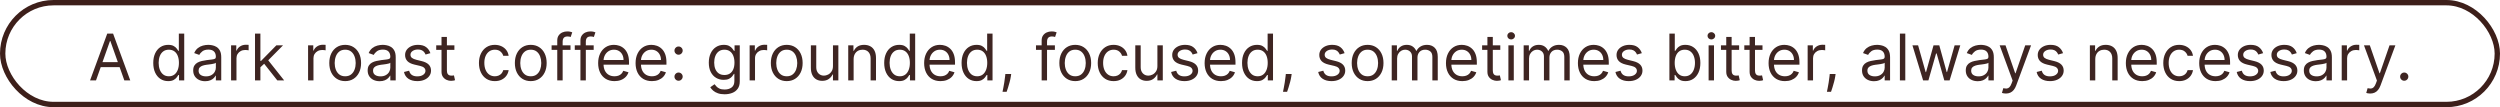 <svg width="933" height="40" viewBox="0 0 933 40" fill="none" xmlns="http://www.w3.org/2000/svg">
<rect x="1" y="1" width="931" height="38" rx="19" stroke="#3D1F1A" stroke-width="2"/>
<path d="M35.83 30H33.614L40.023 12.546H42.205L48.614 30H46.398L41.182 15.307H41.045L35.83 30ZM36.648 23.182H45.58V25.057H36.648V23.182ZM62.753 30.273C61.662 30.273 60.699 29.997 59.864 29.446C59.028 28.889 58.375 28.105 57.903 27.094C57.432 26.077 57.196 24.875 57.196 23.489C57.196 22.114 57.432 20.921 57.903 19.909C58.375 18.898 59.031 18.116 59.872 17.565C60.713 17.014 61.685 16.739 62.787 16.739C63.639 16.739 64.312 16.881 64.807 17.165C65.307 17.443 65.688 17.761 65.949 18.119C66.216 18.472 66.423 18.761 66.571 18.989H66.742V12.546H68.753V30H66.81V27.989H66.571C66.423 28.227 66.213 28.528 65.94 28.892C65.668 29.25 65.278 29.571 64.773 29.855C64.267 30.134 63.594 30.273 62.753 30.273ZM63.026 28.466C63.832 28.466 64.514 28.256 65.071 27.835C65.628 27.409 66.051 26.821 66.341 26.071C66.631 25.315 66.776 24.443 66.776 23.454C66.776 22.477 66.633 21.622 66.349 20.889C66.065 20.151 65.645 19.577 65.088 19.168C64.531 18.753 63.844 18.546 63.026 18.546C62.173 18.546 61.463 18.764 60.895 19.202C60.332 19.634 59.909 20.222 59.625 20.966C59.347 21.704 59.207 22.534 59.207 23.454C59.207 24.386 59.349 25.233 59.633 25.994C59.923 26.75 60.349 27.352 60.912 27.801C61.48 28.244 62.185 28.466 63.026 28.466ZM76.568 30.307C75.739 30.307 74.986 30.151 74.31 29.838C73.633 29.52 73.097 29.062 72.699 28.466C72.301 27.864 72.102 27.136 72.102 26.284C72.102 25.534 72.25 24.926 72.546 24.46C72.841 23.989 73.236 23.619 73.73 23.352C74.224 23.085 74.77 22.886 75.367 22.756C75.969 22.619 76.574 22.511 77.182 22.432C77.977 22.329 78.622 22.253 79.117 22.202C79.617 22.145 79.98 22.051 80.207 21.921C80.44 21.79 80.557 21.562 80.557 21.239V21.171C80.557 20.329 80.327 19.676 79.867 19.21C79.412 18.744 78.722 18.511 77.796 18.511C76.835 18.511 76.082 18.722 75.537 19.142C74.992 19.562 74.608 20.011 74.386 20.489L72.477 19.807C72.818 19.011 73.273 18.392 73.841 17.949C74.415 17.5 75.04 17.188 75.716 17.011C76.398 16.829 77.068 16.739 77.727 16.739C78.148 16.739 78.631 16.79 79.176 16.892C79.727 16.989 80.258 17.19 80.77 17.497C81.287 17.804 81.716 18.267 82.057 18.886C82.398 19.506 82.568 20.335 82.568 21.375V30H80.557V28.227H80.454C80.318 28.511 80.091 28.815 79.773 29.139C79.454 29.463 79.031 29.739 78.503 29.966C77.974 30.193 77.329 30.307 76.568 30.307ZM76.875 28.5C77.671 28.5 78.341 28.344 78.886 28.031C79.438 27.719 79.852 27.315 80.131 26.821C80.415 26.327 80.557 25.807 80.557 25.261V23.421C80.472 23.523 80.284 23.616 79.994 23.702C79.71 23.781 79.381 23.852 79.006 23.915C78.636 23.972 78.276 24.023 77.923 24.068C77.577 24.108 77.296 24.142 77.079 24.171C76.557 24.239 76.068 24.349 75.614 24.503C75.165 24.651 74.801 24.875 74.523 25.176C74.25 25.472 74.114 25.875 74.114 26.386C74.114 27.085 74.372 27.614 74.889 27.972C75.412 28.324 76.074 28.5 76.875 28.5ZM86.239 30V16.909H88.183V18.886H88.319C88.558 18.239 88.989 17.713 89.614 17.31C90.239 16.906 90.944 16.704 91.728 16.704C91.876 16.704 92.06 16.707 92.282 16.713C92.504 16.719 92.671 16.727 92.785 16.739V18.784C92.717 18.767 92.56 18.741 92.316 18.707C92.077 18.668 91.825 18.648 91.558 18.648C90.921 18.648 90.353 18.781 89.853 19.048C89.359 19.31 88.967 19.673 88.677 20.139C88.393 20.599 88.251 21.125 88.251 21.716V30H86.239ZM97.044 25.227L97.01 22.739H97.419L103.146 16.909H105.635L99.533 23.079H99.362L97.044 25.227ZM95.169 30V12.546H97.18V30H95.169ZM103.487 30L98.374 23.523L99.805 22.125L106.044 30H103.487ZM114.974 30V16.909H116.917V18.886H117.053C117.292 18.239 117.724 17.713 118.349 17.31C118.974 16.906 119.678 16.704 120.462 16.704C120.61 16.704 120.795 16.707 121.016 16.713C121.238 16.719 121.406 16.727 121.519 16.739V18.784C121.451 18.767 121.295 18.741 121.05 18.707C120.812 18.668 120.559 18.648 120.292 18.648C119.656 18.648 119.087 18.781 118.587 19.048C118.093 19.31 117.701 19.673 117.411 20.139C117.127 20.599 116.985 21.125 116.985 21.716V30H114.974ZM128.823 30.273C127.641 30.273 126.604 29.991 125.712 29.429C124.826 28.866 124.133 28.079 123.633 27.068C123.138 26.057 122.891 24.875 122.891 23.523C122.891 22.159 123.138 20.969 123.633 19.952C124.133 18.935 124.826 18.145 125.712 17.582C126.604 17.02 127.641 16.739 128.823 16.739C130.005 16.739 131.039 17.02 131.925 17.582C132.817 18.145 133.511 18.935 134.005 19.952C134.505 20.969 134.755 22.159 134.755 23.523C134.755 24.875 134.505 26.057 134.005 27.068C133.511 28.079 132.817 28.866 131.925 29.429C131.039 29.991 130.005 30.273 128.823 30.273ZM128.823 28.466C129.721 28.466 130.46 28.236 131.039 27.776C131.619 27.315 132.048 26.71 132.326 25.96C132.604 25.21 132.744 24.398 132.744 23.523C132.744 22.648 132.604 21.832 132.326 21.077C132.048 20.321 131.619 19.71 131.039 19.244C130.46 18.778 129.721 18.546 128.823 18.546C127.925 18.546 127.187 18.778 126.607 19.244C126.028 19.71 125.599 20.321 125.32 21.077C125.042 21.832 124.903 22.648 124.903 23.523C124.903 24.398 125.042 25.21 125.32 25.96C125.599 26.71 126.028 27.315 126.607 27.776C127.187 28.236 127.925 28.466 128.823 28.466ZM141.678 30.307C140.848 30.307 140.095 30.151 139.419 29.838C138.743 29.52 138.206 29.062 137.808 28.466C137.411 27.864 137.212 27.136 137.212 26.284C137.212 25.534 137.359 24.926 137.655 24.46C137.95 23.989 138.345 23.619 138.839 23.352C139.334 23.085 139.879 22.886 140.476 22.756C141.078 22.619 141.683 22.511 142.291 22.432C143.087 22.329 143.732 22.253 144.226 22.202C144.726 22.145 145.089 22.051 145.317 21.921C145.55 21.79 145.666 21.562 145.666 21.239V21.171C145.666 20.329 145.436 19.676 144.976 19.21C144.521 18.744 143.831 18.511 142.905 18.511C141.945 18.511 141.192 18.722 140.646 19.142C140.101 19.562 139.717 20.011 139.496 20.489L137.587 19.807C137.928 19.011 138.382 18.392 138.95 17.949C139.524 17.5 140.149 17.188 140.825 17.011C141.507 16.829 142.178 16.739 142.837 16.739C143.257 16.739 143.74 16.79 144.286 16.892C144.837 16.989 145.368 17.19 145.879 17.497C146.396 17.804 146.825 18.267 147.166 18.886C147.507 19.506 147.678 20.335 147.678 21.375V30H145.666V28.227H145.564C145.428 28.511 145.2 28.815 144.882 29.139C144.564 29.463 144.141 29.739 143.612 29.966C143.084 30.193 142.439 30.307 141.678 30.307ZM141.984 28.5C142.78 28.5 143.45 28.344 143.996 28.031C144.547 27.719 144.962 27.315 145.24 26.821C145.524 26.327 145.666 25.807 145.666 25.261V23.421C145.581 23.523 145.393 23.616 145.104 23.702C144.82 23.781 144.49 23.852 144.115 23.915C143.746 23.972 143.385 24.023 143.033 24.068C142.686 24.108 142.405 24.142 142.189 24.171C141.666 24.239 141.178 24.349 140.723 24.503C140.274 24.651 139.911 24.875 139.632 25.176C139.359 25.472 139.223 25.875 139.223 26.386C139.223 27.085 139.482 27.614 139.999 27.972C140.521 28.324 141.183 28.5 141.984 28.5ZM160.621 19.841L158.815 20.352C158.701 20.051 158.533 19.759 158.312 19.474C158.096 19.185 157.8 18.946 157.425 18.759C157.05 18.571 156.57 18.477 155.985 18.477C155.184 18.477 154.516 18.662 153.982 19.031C153.454 19.395 153.19 19.858 153.19 20.421C153.19 20.921 153.371 21.315 153.735 21.605C154.099 21.895 154.667 22.136 155.44 22.329L157.383 22.807C158.553 23.091 159.425 23.526 159.999 24.111C160.573 24.69 160.86 25.438 160.86 26.352C160.86 27.102 160.644 27.773 160.212 28.364C159.786 28.954 159.19 29.421 158.423 29.761C157.656 30.102 156.763 30.273 155.746 30.273C154.411 30.273 153.306 29.983 152.431 29.403C151.556 28.824 151.002 27.977 150.769 26.864L152.678 26.386C152.86 27.091 153.204 27.619 153.71 27.972C154.221 28.324 154.888 28.5 155.712 28.5C156.65 28.5 157.394 28.301 157.945 27.903C158.502 27.5 158.781 27.017 158.781 26.454C158.781 26 158.621 25.619 158.303 25.312C157.985 25 157.496 24.767 156.837 24.614L154.656 24.102C153.457 23.818 152.576 23.378 152.013 22.781C151.457 22.179 151.178 21.426 151.178 20.523C151.178 19.784 151.386 19.131 151.8 18.562C152.221 17.994 152.792 17.548 153.513 17.224C154.241 16.901 155.065 16.739 155.985 16.739C157.281 16.739 158.298 17.023 159.036 17.591C159.781 18.159 160.309 18.909 160.621 19.841ZM169.581 16.909V18.614H162.797V16.909H169.581ZM164.774 13.773H166.786V26.25C166.786 26.818 166.868 27.244 167.033 27.528C167.203 27.807 167.419 27.994 167.68 28.091C167.947 28.182 168.229 28.227 168.524 28.227C168.746 28.227 168.928 28.216 169.07 28.193C169.212 28.165 169.325 28.142 169.411 28.125L169.82 29.932C169.683 29.983 169.493 30.034 169.249 30.085C169.004 30.142 168.695 30.171 168.32 30.171C167.751 30.171 167.195 30.048 166.649 29.804C166.109 29.56 165.661 29.188 165.303 28.688C164.95 28.188 164.774 27.557 164.774 26.796V13.773ZM184.675 30.273C183.447 30.273 182.391 29.983 181.504 29.403C180.618 28.824 179.936 28.026 179.459 27.009C178.982 25.991 178.743 24.829 178.743 23.523C178.743 22.193 178.987 21.02 179.476 20.003C179.97 18.98 180.658 18.182 181.538 17.608C182.425 17.028 183.459 16.739 184.641 16.739C185.561 16.739 186.391 16.909 187.129 17.25C187.868 17.591 188.473 18.068 188.945 18.682C189.416 19.296 189.709 20.011 189.822 20.829H187.811C187.658 20.233 187.317 19.704 186.788 19.244C186.266 18.778 185.561 18.546 184.675 18.546C183.891 18.546 183.203 18.75 182.612 19.159C182.027 19.562 181.57 20.134 181.24 20.872C180.916 21.605 180.754 22.466 180.754 23.454C180.754 24.466 180.913 25.347 181.232 26.097C181.555 26.847 182.01 27.429 182.595 27.844C183.186 28.259 183.879 28.466 184.675 28.466C185.197 28.466 185.672 28.375 186.098 28.193C186.524 28.011 186.885 27.75 187.18 27.409C187.476 27.068 187.686 26.659 187.811 26.182H189.822C189.709 26.954 189.428 27.651 188.979 28.27C188.536 28.884 187.947 29.372 187.214 29.736C186.487 30.094 185.641 30.273 184.675 30.273ZM198.081 30.273C196.899 30.273 195.862 29.991 194.97 29.429C194.084 28.866 193.391 28.079 192.891 27.068C192.396 26.057 192.149 24.875 192.149 23.523C192.149 22.159 192.396 20.969 192.891 19.952C193.391 18.935 194.084 18.145 194.97 17.582C195.862 17.02 196.899 16.739 198.081 16.739C199.263 16.739 200.297 17.02 201.183 17.582C202.075 18.145 202.768 18.935 203.263 19.952C203.763 20.969 204.013 22.159 204.013 23.523C204.013 24.875 203.763 26.057 203.263 27.068C202.768 28.079 202.075 28.866 201.183 29.429C200.297 29.991 199.263 30.273 198.081 30.273ZM198.081 28.466C198.979 28.466 199.717 28.236 200.297 27.776C200.876 27.315 201.305 26.71 201.584 25.96C201.862 25.21 202.001 24.398 202.001 23.523C202.001 22.648 201.862 21.832 201.584 21.077C201.305 20.321 200.876 19.71 200.297 19.244C199.717 18.778 198.979 18.546 198.081 18.546C197.183 18.546 196.445 18.778 195.865 19.244C195.286 19.71 194.857 20.321 194.578 21.077C194.3 21.832 194.161 22.648 194.161 23.523C194.161 24.398 194.3 25.21 194.578 25.96C194.857 26.71 195.286 27.315 195.865 27.776C196.445 28.236 197.183 28.466 198.081 28.466ZM212.913 16.909V18.614H205.856V16.909H212.913ZM207.969 30V15.102C207.969 14.352 208.146 13.727 208.498 13.227C208.85 12.727 209.308 12.352 209.87 12.102C210.433 11.852 211.026 11.727 211.651 11.727C212.146 11.727 212.549 11.767 212.862 11.847C213.174 11.926 213.407 12 213.56 12.068L212.981 13.807C212.879 13.773 212.737 13.73 212.555 13.679C212.379 13.628 212.146 13.602 211.856 13.602C211.191 13.602 210.711 13.77 210.415 14.105C210.126 14.44 209.981 14.932 209.981 15.579V30H207.969ZM221.561 16.909V18.614H214.504V16.909H221.561ZM216.618 30V15.102C216.618 14.352 216.794 13.727 217.146 13.227C217.499 12.727 217.956 12.352 218.518 12.102C219.081 11.852 219.675 11.727 220.3 11.727C220.794 11.727 221.197 11.767 221.51 11.847C221.822 11.926 222.055 12 222.209 12.068L221.629 13.807C221.527 13.773 221.385 13.73 221.203 13.679C221.027 13.628 220.794 13.602 220.504 13.602C219.839 13.602 219.359 13.77 219.064 14.105C218.774 14.44 218.629 14.932 218.629 15.579V30H216.618ZM229.33 30.273C228.068 30.273 226.98 29.994 226.065 29.438C225.156 28.875 224.455 28.091 223.96 27.085C223.472 26.074 223.227 24.898 223.227 23.557C223.227 22.216 223.472 21.034 223.96 20.011C224.455 18.983 225.142 18.182 226.023 17.608C226.909 17.028 227.943 16.739 229.125 16.739C229.807 16.739 230.48 16.852 231.145 17.079C231.81 17.307 232.415 17.676 232.96 18.188C233.506 18.693 233.94 19.364 234.264 20.199C234.588 21.034 234.75 22.062 234.75 23.284V24.136H224.659V22.398H232.705C232.705 21.659 232.557 21 232.261 20.421C231.972 19.841 231.557 19.384 231.017 19.048C230.483 18.713 229.852 18.546 229.125 18.546C228.324 18.546 227.631 18.744 227.045 19.142C226.466 19.534 226.02 20.046 225.707 20.676C225.395 21.307 225.239 21.983 225.239 22.704V23.864C225.239 24.852 225.409 25.69 225.75 26.378C226.097 27.06 226.577 27.579 227.19 27.938C227.804 28.29 228.517 28.466 229.33 28.466C229.858 28.466 230.335 28.392 230.761 28.244C231.193 28.091 231.565 27.864 231.878 27.562C232.19 27.256 232.432 26.875 232.602 26.421L234.545 26.966C234.341 27.625 233.997 28.204 233.514 28.704C233.031 29.199 232.435 29.585 231.724 29.864C231.014 30.136 230.216 30.273 229.33 30.273ZM243.298 30.273C242.037 30.273 240.949 29.994 240.034 29.438C239.125 28.875 238.423 28.091 237.929 27.085C237.44 26.074 237.196 24.898 237.196 23.557C237.196 22.216 237.44 21.034 237.929 20.011C238.423 18.983 239.111 18.182 239.991 17.608C240.878 17.028 241.912 16.739 243.094 16.739C243.776 16.739 244.449 16.852 245.114 17.079C245.778 17.307 246.384 17.676 246.929 18.188C247.474 18.693 247.909 19.364 248.233 20.199C248.557 21.034 248.719 22.062 248.719 23.284V24.136H238.628V22.398H246.673C246.673 21.659 246.526 21 246.23 20.421C245.94 19.841 245.526 19.384 244.986 19.048C244.452 18.713 243.821 18.546 243.094 18.546C242.293 18.546 241.599 18.744 241.014 19.142C240.435 19.534 239.989 20.046 239.676 20.676C239.364 21.307 239.207 21.983 239.207 22.704V23.864C239.207 24.852 239.378 25.69 239.719 26.378C240.065 27.06 240.545 27.579 241.159 27.938C241.773 28.29 242.486 28.466 243.298 28.466C243.827 28.466 244.304 28.392 244.73 28.244C245.162 28.091 245.534 27.864 245.847 27.562C246.159 27.256 246.401 26.875 246.571 26.421L248.514 26.966C248.31 27.625 247.966 28.204 247.483 28.704C247 29.199 246.403 29.585 245.693 29.864C244.983 30.136 244.185 30.273 243.298 30.273ZM253.244 30.136C252.824 30.136 252.463 29.986 252.162 29.685C251.861 29.384 251.71 29.023 251.71 28.602C251.71 28.182 251.861 27.821 252.162 27.52C252.463 27.219 252.824 27.068 253.244 27.068C253.665 27.068 254.026 27.219 254.327 27.52C254.628 27.821 254.778 28.182 254.778 28.602C254.778 28.881 254.707 29.136 254.565 29.369C254.429 29.602 254.244 29.79 254.011 29.932C253.784 30.068 253.528 30.136 253.244 30.136ZM253.244 20.421C252.824 20.421 252.463 20.27 252.162 19.969C251.861 19.668 251.71 19.307 251.71 18.886C251.71 18.466 251.861 18.105 252.162 17.804C252.463 17.503 252.824 17.352 253.244 17.352C253.665 17.352 254.026 17.503 254.327 17.804C254.628 18.105 254.778 18.466 254.778 18.886C254.778 19.165 254.707 19.421 254.565 19.653C254.429 19.886 254.244 20.074 254.011 20.216C253.784 20.352 253.528 20.421 253.244 20.421ZM270.422 35.182C269.45 35.182 268.615 35.057 267.916 34.807C267.217 34.562 266.635 34.239 266.169 33.835C265.709 33.438 265.342 33.011 265.07 32.557L266.672 31.432C266.854 31.671 267.084 31.943 267.362 32.25C267.641 32.562 268.021 32.832 268.504 33.06C268.993 33.293 269.632 33.409 270.422 33.409C271.479 33.409 272.351 33.153 273.038 32.642C273.726 32.131 274.07 31.329 274.07 30.239V27.579H273.899C273.751 27.818 273.541 28.114 273.268 28.466C273.001 28.812 272.615 29.122 272.109 29.395C271.609 29.662 270.933 29.796 270.081 29.796C269.024 29.796 268.075 29.546 267.234 29.046C266.399 28.546 265.737 27.818 265.249 26.864C264.766 25.909 264.524 24.75 264.524 23.386C264.524 22.046 264.76 20.878 265.232 19.884C265.703 18.884 266.359 18.111 267.2 17.565C268.041 17.014 269.013 16.739 270.115 16.739C270.967 16.739 271.643 16.881 272.143 17.165C272.649 17.443 273.036 17.761 273.303 18.119C273.575 18.472 273.786 18.761 273.933 18.989H274.138V16.909H276.081V30.375C276.081 31.5 275.825 32.415 275.314 33.119C274.808 33.83 274.126 34.349 273.268 34.679C272.416 35.014 271.467 35.182 270.422 35.182ZM270.354 27.989C271.161 27.989 271.842 27.804 272.399 27.435C272.956 27.065 273.379 26.534 273.669 25.841C273.959 25.148 274.104 24.318 274.104 23.352C274.104 22.409 273.962 21.577 273.678 20.855C273.393 20.134 272.973 19.568 272.416 19.159C271.859 18.75 271.172 18.546 270.354 18.546C269.501 18.546 268.791 18.761 268.223 19.193C267.661 19.625 267.237 20.204 266.953 20.932C266.675 21.659 266.536 22.466 266.536 23.352C266.536 24.261 266.678 25.065 266.962 25.764C267.251 26.457 267.678 27.003 268.24 27.401C268.808 27.793 269.513 27.989 270.354 27.989ZM279.763 30V16.909H281.706V18.886H281.842C282.081 18.239 282.513 17.713 283.138 17.31C283.763 16.906 284.467 16.704 285.251 16.704C285.399 16.704 285.584 16.707 285.805 16.713C286.027 16.719 286.195 16.727 286.308 16.739V18.784C286.24 18.767 286.084 18.741 285.839 18.707C285.601 18.668 285.348 18.648 285.081 18.648C284.445 18.648 283.876 18.781 283.376 19.048C282.882 19.31 282.49 19.673 282.2 20.139C281.916 20.599 281.774 21.125 281.774 21.716V30H279.763ZM293.612 30.273C292.43 30.273 291.393 29.991 290.501 29.429C289.615 28.866 288.922 28.079 288.422 27.068C287.928 26.057 287.68 24.875 287.68 23.523C287.68 22.159 287.928 20.969 288.422 19.952C288.922 18.935 289.615 18.145 290.501 17.582C291.393 17.02 292.43 16.739 293.612 16.739C294.794 16.739 295.828 17.02 296.714 17.582C297.607 18.145 298.3 18.935 298.794 19.952C299.294 20.969 299.544 22.159 299.544 23.523C299.544 24.875 299.294 26.057 298.794 27.068C298.3 28.079 297.607 28.866 296.714 29.429C295.828 29.991 294.794 30.273 293.612 30.273ZM293.612 28.466C294.51 28.466 295.249 28.236 295.828 27.776C296.408 27.315 296.837 26.71 297.115 25.96C297.393 25.21 297.533 24.398 297.533 23.523C297.533 22.648 297.393 21.832 297.115 21.077C296.837 20.321 296.408 19.71 295.828 19.244C295.249 18.778 294.51 18.546 293.612 18.546C292.714 18.546 291.976 18.778 291.396 19.244C290.817 19.71 290.388 20.321 290.109 21.077C289.831 21.832 289.692 22.648 289.692 23.523C289.692 24.398 289.831 25.21 290.109 25.96C290.388 26.71 290.817 27.315 291.396 27.776C291.976 28.236 292.714 28.466 293.612 28.466ZM310.864 24.648V16.909H312.876V30H310.864V27.784H310.728C310.421 28.449 309.944 29.014 309.296 29.48C308.648 29.94 307.83 30.171 306.842 30.171C306.023 30.171 305.296 29.991 304.66 29.634C304.023 29.27 303.523 28.724 303.16 27.997C302.796 27.264 302.614 26.341 302.614 25.227V16.909H304.626V25.091C304.626 26.046 304.893 26.807 305.427 27.375C305.967 27.943 306.654 28.227 307.489 28.227C307.989 28.227 308.498 28.099 309.015 27.844C309.538 27.588 309.975 27.196 310.327 26.668C310.685 26.139 310.864 25.466 310.864 24.648ZM318.571 22.125V30H316.56V16.909H318.503V18.954H318.673C318.98 18.29 319.446 17.756 320.071 17.352C320.696 16.943 321.503 16.739 322.491 16.739C323.378 16.739 324.153 16.921 324.818 17.284C325.483 17.642 326 18.188 326.369 18.921C326.739 19.648 326.923 20.568 326.923 21.682V30H324.912V21.818C324.912 20.79 324.645 19.989 324.111 19.415C323.577 18.835 322.844 18.546 321.912 18.546C321.27 18.546 320.696 18.685 320.19 18.963C319.69 19.241 319.295 19.648 319.006 20.182C318.716 20.716 318.571 21.364 318.571 22.125ZM335.542 30.273C334.451 30.273 333.488 29.997 332.653 29.446C331.817 28.889 331.164 28.105 330.692 27.094C330.221 26.077 329.985 24.875 329.985 23.489C329.985 22.114 330.221 20.921 330.692 19.909C331.164 18.898 331.82 18.116 332.661 17.565C333.502 17.014 334.474 16.739 335.576 16.739C336.428 16.739 337.102 16.881 337.596 17.165C338.096 17.443 338.477 17.761 338.738 18.119C339.005 18.472 339.212 18.761 339.36 18.989H339.531V12.546H341.542V30H339.599V27.989H339.36C339.212 28.227 339.002 28.528 338.729 28.892C338.457 29.25 338.067 29.571 337.562 29.855C337.056 30.134 336.383 30.273 335.542 30.273ZM335.815 28.466C336.621 28.466 337.303 28.256 337.86 27.835C338.417 27.409 338.84 26.821 339.13 26.071C339.42 25.315 339.565 24.443 339.565 23.454C339.565 22.477 339.423 21.622 339.138 20.889C338.854 20.151 338.434 19.577 337.877 19.168C337.32 18.753 336.633 18.546 335.815 18.546C334.962 18.546 334.252 18.764 333.684 19.202C333.121 19.634 332.698 20.222 332.414 20.966C332.136 21.704 331.996 22.534 331.996 23.454C331.996 24.386 332.138 25.233 332.423 25.994C332.712 26.75 333.138 27.352 333.701 27.801C334.269 28.244 334.974 28.466 335.815 28.466ZM350.994 30.273C349.732 30.273 348.644 29.994 347.729 29.438C346.82 28.875 346.119 28.091 345.624 27.085C345.136 26.074 344.891 24.898 344.891 23.557C344.891 22.216 345.136 21.034 345.624 20.011C346.119 18.983 346.806 18.182 347.687 17.608C348.573 17.028 349.607 16.739 350.789 16.739C351.471 16.739 352.144 16.852 352.809 17.079C353.474 17.307 354.079 17.676 354.624 18.188C355.17 18.693 355.604 19.364 355.928 20.199C356.252 21.034 356.414 22.062 356.414 23.284V24.136H346.323V22.398H354.369C354.369 21.659 354.221 21 353.925 20.421C353.636 19.841 353.221 19.384 352.681 19.048C352.147 18.713 351.516 18.546 350.789 18.546C349.988 18.546 349.295 18.744 348.71 19.142C348.13 19.534 347.684 20.046 347.371 20.676C347.059 21.307 346.903 21.983 346.903 22.704V23.864C346.903 24.852 347.073 25.69 347.414 26.378C347.761 27.06 348.241 27.579 348.854 27.938C349.468 28.29 350.181 28.466 350.994 28.466C351.522 28.466 351.999 28.392 352.425 28.244C352.857 28.091 353.229 27.864 353.542 27.562C353.854 27.256 354.096 26.875 354.266 26.421L356.21 26.966C356.005 27.625 355.661 28.204 355.178 28.704C354.695 29.199 354.099 29.585 353.388 29.864C352.678 30.136 351.88 30.273 350.994 30.273ZM364.417 30.273C363.326 30.273 362.363 29.997 361.528 29.446C360.692 28.889 360.039 28.105 359.567 27.094C359.096 26.077 358.86 24.875 358.86 23.489C358.86 22.114 359.096 20.921 359.567 19.909C360.039 18.898 360.695 18.116 361.536 17.565C362.377 17.014 363.349 16.739 364.451 16.739C365.303 16.739 365.977 16.881 366.471 17.165C366.971 17.443 367.352 17.761 367.613 18.119C367.88 18.472 368.087 18.761 368.235 18.989H368.406V12.546H370.417V30H368.474V27.989H368.235C368.087 28.227 367.877 28.528 367.604 28.892C367.332 29.25 366.942 29.571 366.437 29.855C365.931 30.134 365.258 30.273 364.417 30.273ZM364.69 28.466C365.496 28.466 366.178 28.256 366.735 27.835C367.292 27.409 367.715 26.821 368.005 26.071C368.295 25.315 368.44 24.443 368.44 23.454C368.44 22.477 368.298 21.622 368.013 20.889C367.729 20.151 367.309 19.577 366.752 19.168C366.195 18.753 365.508 18.546 364.69 18.546C363.837 18.546 363.127 18.764 362.559 19.202C361.996 19.634 361.573 20.222 361.289 20.966C361.011 21.704 360.871 22.534 360.871 23.454C360.871 24.386 361.013 25.233 361.298 25.994C361.587 26.75 362.013 27.352 362.576 27.801C363.144 28.244 363.849 28.466 364.69 28.466ZM377.38 27.614L377.244 28.534C377.147 29.182 376.999 29.875 376.8 30.614C376.607 31.352 376.406 32.048 376.195 32.702C375.985 33.355 375.812 33.875 375.675 34.261H374.141C374.215 33.898 374.312 33.418 374.431 32.821C374.55 32.224 374.67 31.557 374.789 30.818C374.914 30.085 375.016 29.335 375.096 28.568L375.198 27.614H377.38ZM393.686 16.909V18.614H386.629V16.909H393.686ZM388.743 30V15.102C388.743 14.352 388.919 13.727 389.271 13.227C389.624 12.727 390.081 12.352 390.643 12.102C391.206 11.852 391.8 11.727 392.425 11.727C392.919 11.727 393.322 11.767 393.635 11.847C393.947 11.926 394.18 12 394.334 12.068L393.754 13.807C393.652 13.773 393.51 13.73 393.328 13.679C393.152 13.628 392.919 13.602 392.629 13.602C391.964 13.602 391.484 13.77 391.189 14.105C390.899 14.44 390.754 14.932 390.754 15.579V30H388.743ZM401.284 30.273C400.102 30.273 399.065 29.991 398.173 29.429C397.287 28.866 396.594 28.079 396.094 27.068C395.599 26.057 395.352 24.875 395.352 23.523C395.352 22.159 395.599 20.969 396.094 19.952C396.594 18.935 397.287 18.145 398.173 17.582C399.065 17.02 400.102 16.739 401.284 16.739C402.466 16.739 403.5 17.02 404.386 17.582C405.278 18.145 405.972 18.935 406.466 19.952C406.966 20.969 407.216 22.159 407.216 23.523C407.216 24.875 406.966 26.057 406.466 27.068C405.972 28.079 405.278 28.866 404.386 29.429C403.5 29.991 402.466 30.273 401.284 30.273ZM401.284 28.466C402.182 28.466 402.92 28.236 403.5 27.776C404.08 27.315 404.509 26.71 404.787 25.96C405.065 25.21 405.205 24.398 405.205 23.523C405.205 22.648 405.065 21.832 404.787 21.077C404.509 20.321 404.08 19.71 403.5 19.244C402.92 18.778 402.182 18.546 401.284 18.546C400.386 18.546 399.648 18.778 399.068 19.244C398.489 19.71 398.06 20.321 397.781 21.077C397.503 21.832 397.364 22.648 397.364 23.523C397.364 24.398 397.503 25.21 397.781 25.96C398.06 26.71 398.489 27.315 399.068 27.776C399.648 28.236 400.386 28.466 401.284 28.466ZM415.604 30.273C414.377 30.273 413.32 29.983 412.434 29.403C411.548 28.824 410.866 28.026 410.388 27.009C409.911 25.991 409.673 24.829 409.673 23.523C409.673 22.193 409.917 21.02 410.406 20.003C410.9 18.98 411.587 18.182 412.468 17.608C413.354 17.028 414.388 16.739 415.57 16.739C416.491 16.739 417.32 16.909 418.059 17.25C418.798 17.591 419.403 18.068 419.874 18.682C420.346 19.296 420.638 20.011 420.752 20.829H418.741C418.587 20.233 418.246 19.704 417.718 19.244C417.195 18.778 416.491 18.546 415.604 18.546C414.82 18.546 414.133 18.75 413.542 19.159C412.957 19.562 412.499 20.134 412.17 20.872C411.846 21.605 411.684 22.466 411.684 23.454C411.684 24.466 411.843 25.347 412.161 26.097C412.485 26.847 412.94 27.429 413.525 27.844C414.116 28.259 414.809 28.466 415.604 28.466C416.127 28.466 416.602 28.375 417.028 28.193C417.454 28.011 417.815 27.75 418.11 27.409C418.406 27.068 418.616 26.659 418.741 26.182H420.752C420.638 26.954 420.357 27.651 419.908 28.27C419.465 28.884 418.877 29.372 418.144 29.736C417.417 30.094 416.57 30.273 415.604 30.273ZM431.942 24.648V16.909H433.954V30H431.942V27.784H431.806C431.499 28.449 431.022 29.014 430.374 29.48C429.727 29.94 428.908 30.171 427.92 30.171C427.102 30.171 426.374 29.991 425.738 29.634C425.102 29.27 424.602 28.724 424.238 27.997C423.874 27.264 423.692 26.341 423.692 25.227V16.909H425.704V25.091C425.704 26.046 425.971 26.807 426.505 27.375C427.045 27.943 427.732 28.227 428.567 28.227C429.067 28.227 429.576 28.099 430.093 27.844C430.616 27.588 431.053 27.196 431.406 26.668C431.763 26.139 431.942 25.466 431.942 24.648ZM446.911 19.841L445.104 20.352C444.99 20.051 444.822 19.759 444.601 19.474C444.385 19.185 444.089 18.946 443.714 18.759C443.339 18.571 442.859 18.477 442.274 18.477C441.473 18.477 440.805 18.662 440.271 19.031C439.743 19.395 439.479 19.858 439.479 20.421C439.479 20.921 439.661 21.315 440.024 21.605C440.388 21.895 440.956 22.136 441.729 22.329L443.672 22.807C444.842 23.091 445.714 23.526 446.288 24.111C446.862 24.69 447.149 25.438 447.149 26.352C447.149 27.102 446.933 27.773 446.501 28.364C446.075 28.954 445.479 29.421 444.712 29.761C443.945 30.102 443.053 30.273 442.036 30.273C440.7 30.273 439.595 29.983 438.72 29.403C437.845 28.824 437.291 27.977 437.058 26.864L438.967 26.386C439.149 27.091 439.493 27.619 439.999 27.972C440.51 28.324 441.178 28.5 442.001 28.5C442.939 28.5 443.683 28.301 444.234 27.903C444.791 27.5 445.07 27.017 445.07 26.454C445.07 26 444.911 25.619 444.592 25.312C444.274 25 443.786 24.767 443.126 24.614L440.945 24.102C439.746 23.818 438.865 23.378 438.303 22.781C437.746 22.179 437.467 21.426 437.467 20.523C437.467 19.784 437.675 19.131 438.089 18.562C438.51 17.994 439.081 17.548 439.803 17.224C440.53 16.901 441.354 16.739 442.274 16.739C443.57 16.739 444.587 17.023 445.325 17.591C446.07 18.159 446.598 18.909 446.911 19.841ZM455.665 30.273C454.404 30.273 453.316 29.994 452.401 29.438C451.492 28.875 450.79 28.091 450.296 27.085C449.808 26.074 449.563 24.898 449.563 23.557C449.563 22.216 449.808 21.034 450.296 20.011C450.79 18.983 451.478 18.182 452.359 17.608C453.245 17.028 454.279 16.739 455.461 16.739C456.143 16.739 456.816 16.852 457.481 17.079C458.146 17.307 458.751 17.676 459.296 18.188C459.842 18.693 460.276 19.364 460.6 20.199C460.924 21.034 461.086 22.062 461.086 23.284V24.136H450.995V22.398H459.04C459.04 21.659 458.893 21 458.597 20.421C458.308 19.841 457.893 19.384 457.353 19.048C456.819 18.713 456.188 18.546 455.461 18.546C454.66 18.546 453.967 18.744 453.381 19.142C452.802 19.534 452.356 20.046 452.043 20.676C451.731 21.307 451.575 21.983 451.575 22.704V23.864C451.575 24.852 451.745 25.69 452.086 26.378C452.433 27.06 452.913 27.579 453.526 27.938C454.14 28.29 454.853 28.466 455.665 28.466C456.194 28.466 456.671 28.392 457.097 28.244C457.529 28.091 457.901 27.864 458.214 27.562C458.526 27.256 458.768 26.875 458.938 26.421L460.881 26.966C460.677 27.625 460.333 28.204 459.85 28.704C459.367 29.199 458.771 29.585 458.06 29.864C457.35 30.136 456.552 30.273 455.665 30.273ZM469.089 30.273C467.998 30.273 467.035 29.997 466.2 29.446C465.364 28.889 464.711 28.105 464.239 27.094C463.768 26.077 463.532 24.875 463.532 23.489C463.532 22.114 463.768 20.921 464.239 19.909C464.711 18.898 465.367 18.116 466.208 17.565C467.049 17.014 468.021 16.739 469.123 16.739C469.975 16.739 470.648 16.881 471.143 17.165C471.643 17.443 472.023 17.761 472.285 18.119C472.552 18.472 472.759 18.761 472.907 18.989H473.077V12.546H475.089V30H473.146V27.989H472.907C472.759 28.227 472.549 28.528 472.276 28.892C472.004 29.25 471.614 29.571 471.109 29.855C470.603 30.134 469.93 30.273 469.089 30.273ZM469.362 28.466C470.168 28.466 470.85 28.256 471.407 27.835C471.964 27.409 472.387 26.821 472.677 26.071C472.967 25.315 473.112 24.443 473.112 23.454C473.112 22.477 472.969 21.622 472.685 20.889C472.401 20.151 471.981 19.577 471.424 19.168C470.867 18.753 470.18 18.546 469.362 18.546C468.509 18.546 467.799 18.764 467.231 19.202C466.668 19.634 466.245 20.222 465.961 20.966C465.683 21.704 465.543 22.534 465.543 23.454C465.543 24.386 465.685 25.233 465.969 25.994C466.259 26.75 466.685 27.352 467.248 27.801C467.816 28.244 468.521 28.466 469.362 28.466ZM482.052 27.614L481.915 28.534C481.819 29.182 481.671 29.875 481.472 30.614C481.279 31.352 481.077 32.048 480.867 32.702C480.657 33.355 480.484 33.875 480.347 34.261H478.813C478.887 33.898 478.984 33.418 479.103 32.821C479.222 32.224 479.342 31.557 479.461 30.818C479.586 30.085 479.688 29.335 479.768 28.568L479.87 27.614H482.052ZM501.801 19.841L499.994 20.352C499.881 20.051 499.713 19.759 499.491 19.474C499.276 19.185 498.98 18.946 498.605 18.759C498.23 18.571 497.75 18.477 497.165 18.477C496.364 18.477 495.696 18.662 495.162 19.031C494.634 19.395 494.369 19.858 494.369 20.421C494.369 20.921 494.551 21.315 494.915 21.605C495.278 21.895 495.847 22.136 496.619 22.329L498.562 22.807C499.733 23.091 500.605 23.526 501.179 24.111C501.753 24.69 502.04 25.438 502.04 26.352C502.04 27.102 501.824 27.773 501.392 28.364C500.966 28.954 500.369 29.421 499.602 29.761C498.835 30.102 497.943 30.273 496.926 30.273C495.591 30.273 494.486 29.983 493.611 29.403C492.736 28.824 492.182 27.977 491.949 26.864L493.858 26.386C494.04 27.091 494.384 27.619 494.889 27.972C495.401 28.324 496.068 28.5 496.892 28.5C497.83 28.5 498.574 28.301 499.125 27.903C499.682 27.5 499.96 27.017 499.96 26.454C499.96 26 499.801 25.619 499.483 25.312C499.165 25 498.676 24.767 498.017 24.614L495.835 24.102C494.636 23.818 493.756 23.378 493.193 22.781C492.636 22.179 492.358 21.426 492.358 20.523C492.358 19.784 492.565 19.131 492.98 18.562C493.401 17.994 493.972 17.548 494.693 17.224C495.42 16.901 496.244 16.739 497.165 16.739C498.46 16.739 499.477 17.023 500.216 17.591C500.96 18.159 501.489 18.909 501.801 19.841ZM510.386 30.273C509.204 30.273 508.167 29.991 507.275 29.429C506.388 28.866 505.695 28.079 505.195 27.068C504.701 26.057 504.454 24.875 504.454 23.523C504.454 22.159 504.701 20.969 505.195 19.952C505.695 18.935 506.388 18.145 507.275 17.582C508.167 17.02 509.204 16.739 510.386 16.739C511.567 16.739 512.602 17.02 513.488 17.582C514.38 18.145 515.073 18.935 515.567 19.952C516.067 20.969 516.317 22.159 516.317 23.523C516.317 24.875 516.067 26.057 515.567 27.068C515.073 28.079 514.38 28.866 513.488 29.429C512.602 29.991 511.567 30.273 510.386 30.273ZM510.386 28.466C511.283 28.466 512.022 28.236 512.602 27.776C513.181 27.315 513.61 26.71 513.888 25.96C514.167 25.21 514.306 24.398 514.306 23.523C514.306 22.648 514.167 21.832 513.888 21.077C513.61 20.321 513.181 19.71 512.602 19.244C512.022 18.778 511.283 18.546 510.386 18.546C509.488 18.546 508.749 18.778 508.17 19.244C507.59 19.71 507.161 20.321 506.883 21.077C506.604 21.832 506.465 22.648 506.465 23.523C506.465 24.398 506.604 25.21 506.883 25.96C507.161 26.71 507.59 27.315 508.17 27.776C508.749 28.236 509.488 28.466 510.386 28.466ZM519.388 30V16.909H521.331V18.954H521.501C521.774 18.256 522.214 17.713 522.822 17.327C523.43 16.935 524.161 16.739 525.013 16.739C525.876 16.739 526.595 16.935 527.169 17.327C527.749 17.713 528.2 18.256 528.524 18.954H528.661C528.996 18.278 529.499 17.741 530.169 17.344C530.839 16.94 531.643 16.739 532.581 16.739C533.751 16.739 534.709 17.105 535.453 17.838C536.197 18.565 536.57 19.699 536.57 21.239V30H534.558V21.239C534.558 20.273 534.294 19.582 533.766 19.168C533.237 18.753 532.615 18.546 531.899 18.546C530.979 18.546 530.266 18.824 529.76 19.381C529.254 19.932 529.001 20.631 529.001 21.477V30H526.956V21.034C526.956 20.29 526.714 19.69 526.232 19.236C525.749 18.776 525.126 18.546 524.365 18.546C523.842 18.546 523.354 18.685 522.899 18.963C522.45 19.241 522.087 19.628 521.808 20.122C521.536 20.611 521.399 21.176 521.399 21.818V30H519.388ZM545.736 30.273C544.474 30.273 543.386 29.994 542.472 29.438C541.562 28.875 540.861 28.091 540.366 27.085C539.878 26.074 539.634 24.898 539.634 23.557C539.634 22.216 539.878 21.034 540.366 20.011C540.861 18.983 541.548 18.182 542.429 17.608C543.315 17.028 544.349 16.739 545.531 16.739C546.213 16.739 546.886 16.852 547.551 17.079C548.216 17.307 548.821 17.676 549.366 18.188C549.912 18.693 550.347 19.364 550.67 20.199C550.994 21.034 551.156 22.062 551.156 23.284V24.136H541.065V22.398H549.111C549.111 21.659 548.963 21 548.668 20.421C548.378 19.841 547.963 19.384 547.423 19.048C546.889 18.713 546.259 18.546 545.531 18.546C544.73 18.546 544.037 18.744 543.452 19.142C542.872 19.534 542.426 20.046 542.114 20.676C541.801 21.307 541.645 21.983 541.645 22.704V23.864C541.645 24.852 541.815 25.69 542.156 26.378C542.503 27.06 542.983 27.579 543.597 27.938C544.21 28.29 544.923 28.466 545.736 28.466C546.264 28.466 546.741 28.392 547.168 28.244C547.599 28.091 547.972 27.864 548.284 27.562C548.597 27.256 548.838 26.875 549.009 26.421L550.952 26.966C550.747 27.625 550.403 28.204 549.92 28.704C549.438 29.199 548.841 29.585 548.131 29.864C547.42 30.136 546.622 30.273 545.736 30.273ZM559.909 16.909V18.614H553.125V16.909H559.909ZM555.102 13.773H557.114V26.25C557.114 26.818 557.196 27.244 557.361 27.528C557.531 27.807 557.747 27.994 558.009 28.091C558.276 28.182 558.557 28.227 558.852 28.227C559.074 28.227 559.256 28.216 559.398 28.193C559.54 28.165 559.653 28.142 559.739 28.125L560.148 29.932C560.011 29.983 559.821 30.034 559.577 30.085C559.332 30.142 559.023 30.171 558.648 30.171C558.08 30.171 557.523 30.048 556.977 29.804C556.438 29.56 555.989 29.188 555.631 28.688C555.278 28.188 555.102 27.557 555.102 26.796V13.773ZM562.935 30V16.909H564.946V30H562.935ZM563.957 14.727C563.565 14.727 563.227 14.594 562.943 14.327C562.665 14.06 562.526 13.739 562.526 13.364C562.526 12.989 562.665 12.668 562.943 12.401C563.227 12.133 563.565 12 563.957 12C564.349 12 564.685 12.133 564.963 12.401C565.247 12.668 565.389 12.989 565.389 13.364C565.389 13.739 565.247 14.06 564.963 14.327C564.685 14.594 564.349 14.727 563.957 14.727ZM568.63 30V16.909H570.573V18.954H570.744C571.016 18.256 571.457 17.713 572.065 17.327C572.673 16.935 573.403 16.739 574.255 16.739C575.119 16.739 575.837 16.935 576.411 17.327C576.991 17.713 577.442 18.256 577.766 18.954H577.903C578.238 18.278 578.741 17.741 579.411 17.344C580.082 16.94 580.886 16.739 581.823 16.739C582.994 16.739 583.951 17.105 584.695 17.838C585.44 18.565 585.812 19.699 585.812 21.239V30H583.8V21.239C583.8 20.273 583.536 19.582 583.008 19.168C582.479 18.753 581.857 18.546 581.141 18.546C580.221 18.546 579.508 18.824 579.002 19.381C578.496 19.932 578.244 20.631 578.244 21.477V30H576.198V21.034C576.198 20.29 575.957 19.69 575.474 19.236C574.991 18.776 574.369 18.546 573.607 18.546C573.085 18.546 572.596 18.685 572.141 18.963C571.692 19.241 571.329 19.628 571.05 20.122C570.778 20.611 570.641 21.176 570.641 21.818V30H568.63ZM594.978 30.273C593.717 30.273 592.629 29.994 591.714 29.438C590.805 28.875 590.103 28.091 589.609 27.085C589.12 26.074 588.876 24.898 588.876 23.557C588.876 22.216 589.12 21.034 589.609 20.011C590.103 18.983 590.79 18.182 591.671 17.608C592.558 17.028 593.592 16.739 594.773 16.739C595.455 16.739 596.129 16.852 596.793 17.079C597.458 17.307 598.063 17.676 598.609 18.188C599.154 18.693 599.589 19.364 599.913 20.199C600.237 21.034 600.398 22.062 600.398 23.284V24.136H590.308V22.398H598.353C598.353 21.659 598.205 21 597.91 20.421C597.62 19.841 597.205 19.384 596.665 19.048C596.131 18.713 595.501 18.546 594.773 18.546C593.972 18.546 593.279 18.744 592.694 19.142C592.114 19.534 591.668 20.046 591.356 20.676C591.043 21.307 590.887 21.983 590.887 22.704V23.864C590.887 24.852 591.058 25.69 591.398 26.378C591.745 27.06 592.225 27.579 592.839 27.938C593.452 28.29 594.165 28.466 594.978 28.466C595.506 28.466 595.984 28.392 596.41 28.244C596.842 28.091 597.214 27.864 597.526 27.562C597.839 27.256 598.08 26.875 598.251 26.421L600.194 26.966C599.989 27.625 599.646 28.204 599.163 28.704C598.68 29.199 598.083 29.585 597.373 29.864C596.663 30.136 595.864 30.273 594.978 30.273ZM612.731 19.841L610.924 20.352C610.81 20.051 610.643 19.759 610.421 19.474C610.205 19.185 609.91 18.946 609.535 18.759C609.16 18.571 608.68 18.477 608.094 18.477C607.293 18.477 606.626 18.662 606.092 19.031C605.563 19.395 605.299 19.858 605.299 20.421C605.299 20.921 605.481 21.315 605.844 21.605C606.208 21.895 606.776 22.136 607.549 22.329L609.492 22.807C610.663 23.091 611.535 23.526 612.109 24.111C612.683 24.69 612.969 25.438 612.969 26.352C612.969 27.102 612.754 27.773 612.322 28.364C611.896 28.954 611.299 29.421 610.532 29.761C609.765 30.102 608.873 30.273 607.856 30.273C606.521 30.273 605.415 29.983 604.54 29.403C603.665 28.824 603.112 27.977 602.879 26.864L604.788 26.386C604.969 27.091 605.313 27.619 605.819 27.972C606.33 28.324 606.998 28.5 607.822 28.5C608.759 28.5 609.504 28.301 610.055 27.903C610.612 27.5 610.89 27.017 610.89 26.454C610.89 26 610.731 25.619 610.413 25.312C610.094 25 609.606 24.767 608.947 24.614L606.765 24.102C605.566 23.818 604.685 23.378 604.123 22.781C603.566 22.179 603.288 21.426 603.288 20.523C603.288 19.784 603.495 19.131 603.91 18.562C604.33 17.994 604.901 17.548 605.623 17.224C606.35 16.901 607.174 16.739 608.094 16.739C609.39 16.739 610.407 17.023 611.146 17.591C611.89 18.159 612.418 18.909 612.731 19.841ZM623.02 30V12.546H625.031V18.989H625.202C625.349 18.761 625.554 18.472 625.815 18.119C626.082 17.761 626.463 17.443 626.957 17.165C627.457 16.881 628.134 16.739 628.986 16.739C630.088 16.739 631.06 17.014 631.901 17.565C632.741 18.116 633.398 18.898 633.869 19.909C634.341 20.921 634.577 22.114 634.577 23.489C634.577 24.875 634.341 26.077 633.869 27.094C633.398 28.105 632.744 28.889 631.909 29.446C631.074 29.997 630.111 30.273 629.02 30.273C628.179 30.273 627.506 30.134 627 29.855C626.494 29.571 626.105 29.25 625.832 28.892C625.56 28.528 625.349 28.227 625.202 27.989H624.963V30H623.02ZM624.997 23.454C624.997 24.443 625.142 25.315 625.432 26.071C625.722 26.821 626.145 27.409 626.702 27.835C627.259 28.256 627.94 28.466 628.747 28.466C629.588 28.466 630.29 28.244 630.852 27.801C631.42 27.352 631.847 26.75 632.131 25.994C632.42 25.233 632.565 24.386 632.565 23.454C632.565 22.534 632.423 21.704 632.139 20.966C631.861 20.222 631.438 19.634 630.869 19.202C630.307 18.764 629.599 18.546 628.747 18.546C627.929 18.546 627.241 18.753 626.685 19.168C626.128 19.577 625.707 20.151 625.423 20.889C625.139 21.622 624.997 22.477 624.997 23.454ZM637.653 30V16.909H639.665V30H637.653ZM638.676 14.727C638.284 14.727 637.946 14.594 637.662 14.327C637.384 14.06 637.244 13.739 637.244 13.364C637.244 12.989 637.384 12.668 637.662 12.401C637.946 12.133 638.284 12 638.676 12C639.068 12 639.403 12.133 639.682 12.401C639.966 12.668 640.108 12.989 640.108 13.364C640.108 13.739 639.966 14.06 639.682 14.327C639.403 14.594 639.068 14.727 638.676 14.727ZM649.042 16.909V18.614H642.258V16.909H649.042ZM644.235 13.773H646.246V26.25C646.246 26.818 646.329 27.244 646.494 27.528C646.664 27.807 646.88 27.994 647.141 28.091C647.408 28.182 647.69 28.227 647.985 28.227C648.207 28.227 648.388 28.216 648.531 28.193C648.673 28.165 648.786 28.142 648.871 28.125L649.281 29.932C649.144 29.983 648.954 30.034 648.71 30.085C648.465 30.142 648.156 30.171 647.781 30.171C647.212 30.171 646.656 30.048 646.11 29.804C645.57 29.56 645.121 29.188 644.763 28.688C644.411 28.188 644.235 27.557 644.235 26.796V13.773ZM657.761 16.909V18.614H650.977V16.909H657.761ZM652.954 13.773H654.965V26.25C654.965 26.818 655.048 27.244 655.212 27.528C655.383 27.807 655.599 27.994 655.86 28.091C656.127 28.182 656.408 28.227 656.704 28.227C656.925 28.227 657.107 28.216 657.249 28.193C657.391 28.165 657.505 28.142 657.59 28.125L657.999 29.932C657.863 29.983 657.673 30.034 657.428 30.085C657.184 30.142 656.874 30.171 656.499 30.171C655.931 30.171 655.374 30.048 654.829 29.804C654.289 29.56 653.84 29.188 653.482 28.688C653.13 28.188 652.954 27.557 652.954 26.796V13.773ZM666.134 30.273C664.873 30.273 663.785 29.994 662.87 29.438C661.961 28.875 661.259 28.091 660.765 27.085C660.276 26.074 660.032 24.898 660.032 23.557C660.032 22.216 660.276 21.034 660.765 20.011C661.259 18.983 661.947 18.182 662.827 17.608C663.714 17.028 664.748 16.739 665.93 16.739C666.612 16.739 667.285 16.852 667.95 17.079C668.614 17.307 669.219 17.676 669.765 18.188C670.31 18.693 670.745 19.364 671.069 20.199C671.393 21.034 671.555 22.062 671.555 23.284V24.136H661.464V22.398H669.509C669.509 21.659 669.362 21 669.066 20.421C668.776 19.841 668.362 19.384 667.822 19.048C667.288 18.713 666.657 18.546 665.93 18.546C665.129 18.546 664.435 18.744 663.85 19.142C663.271 19.534 662.825 20.046 662.512 20.676C662.2 21.307 662.043 21.983 662.043 22.704V23.864C662.043 24.852 662.214 25.69 662.555 26.378C662.901 27.06 663.381 27.579 663.995 27.938C664.609 28.29 665.322 28.466 666.134 28.466C666.663 28.466 667.14 28.392 667.566 28.244C667.998 28.091 668.37 27.864 668.683 27.562C668.995 27.256 669.237 26.875 669.407 26.421L671.35 26.966C671.146 27.625 670.802 28.204 670.319 28.704C669.836 29.199 669.239 29.585 668.529 29.864C667.819 30.136 667.021 30.273 666.134 30.273ZM674.614 30V16.909H676.558V18.886H676.694C676.933 18.239 677.364 17.713 677.989 17.31C678.614 16.906 679.319 16.704 680.103 16.704C680.251 16.704 680.435 16.707 680.657 16.713C680.879 16.719 681.046 16.727 681.16 16.739V18.784C681.092 18.767 680.935 18.741 680.691 18.707C680.452 18.668 680.2 18.648 679.933 18.648C679.296 18.648 678.728 18.781 678.228 19.048C677.734 19.31 677.342 19.673 677.052 20.139C676.768 20.599 676.626 21.125 676.626 21.716V30H674.614ZM685.044 27.614L684.908 28.534C684.811 29.182 684.663 29.875 684.464 30.614C684.271 31.352 684.07 32.048 683.859 32.702C683.649 33.355 683.476 33.875 683.339 34.261H681.805C681.879 33.898 681.976 33.418 682.095 32.821C682.214 32.224 682.334 31.557 682.453 30.818C682.578 30.085 682.68 29.335 682.76 28.568L682.862 27.614H685.044ZM699.373 30.307C698.543 30.307 697.79 30.151 697.114 29.838C696.438 29.52 695.901 29.062 695.504 28.466C695.106 27.864 694.907 27.136 694.907 26.284C694.907 25.534 695.055 24.926 695.35 24.46C695.646 23.989 696.04 23.619 696.535 23.352C697.029 23.085 697.575 22.886 698.171 22.756C698.773 22.619 699.379 22.511 699.987 22.432C700.782 22.329 701.427 22.253 701.921 22.202C702.421 22.145 702.785 22.051 703.012 21.921C703.245 21.79 703.362 21.562 703.362 21.239V21.171C703.362 20.329 703.131 19.676 702.671 19.21C702.217 18.744 701.526 18.511 700.6 18.511C699.64 18.511 698.887 18.722 698.342 19.142C697.796 19.562 697.413 20.011 697.191 20.489L695.282 19.807C695.623 19.011 696.077 18.392 696.646 17.949C697.219 17.5 697.844 17.188 698.521 17.011C699.202 16.829 699.873 16.739 700.532 16.739C700.952 16.739 701.435 16.79 701.981 16.892C702.532 16.989 703.063 17.19 703.575 17.497C704.092 17.804 704.521 18.267 704.862 18.886C705.202 19.506 705.373 20.335 705.373 21.375V30H703.362V28.227H703.259C703.123 28.511 702.896 28.815 702.577 29.139C702.259 29.463 701.836 29.739 701.308 29.966C700.779 30.193 700.134 30.307 699.373 30.307ZM699.68 28.5C700.475 28.5 701.146 28.344 701.691 28.031C702.242 27.719 702.657 27.315 702.935 26.821C703.219 26.327 703.362 25.807 703.362 25.261V23.421C703.276 23.523 703.089 23.616 702.799 23.702C702.515 23.781 702.185 23.852 701.81 23.915C701.441 23.972 701.08 24.023 700.728 24.068C700.381 24.108 700.1 24.142 699.884 24.171C699.362 24.239 698.873 24.349 698.418 24.503C697.969 24.651 697.606 24.875 697.327 25.176C697.055 25.472 696.918 25.875 696.918 26.386C696.918 27.085 697.177 27.614 697.694 27.972C698.217 28.324 698.879 28.5 699.68 28.5ZM711.055 12.546V30H709.044V12.546H711.055ZM717.705 30L713.717 16.909H715.83L718.66 26.932H718.796L721.592 16.909H723.739L726.501 26.898H726.637L729.467 16.909H731.58L727.592 30H725.614L722.751 19.943H722.546L719.683 30H717.705ZM738.092 30.307C737.262 30.307 736.509 30.151 735.833 29.838C735.157 29.52 734.62 29.062 734.222 28.466C733.825 27.864 733.626 27.136 733.626 26.284C733.626 25.534 733.773 24.926 734.069 24.46C734.364 23.989 734.759 23.619 735.254 23.352C735.748 23.085 736.293 22.886 736.89 22.756C737.492 22.619 738.097 22.511 738.705 22.432C739.501 22.329 740.146 22.253 740.64 22.202C741.14 22.145 741.504 22.051 741.731 21.921C741.964 21.79 742.08 21.562 742.08 21.239V21.171C742.08 20.329 741.85 19.676 741.39 19.21C740.935 18.744 740.245 18.511 739.319 18.511C738.359 18.511 737.606 18.722 737.06 19.142C736.515 19.562 736.131 20.011 735.91 20.489L734.001 19.807C734.342 19.011 734.796 18.392 735.364 17.949C735.938 17.5 736.563 17.188 737.239 17.011C737.921 16.829 738.592 16.739 739.251 16.739C739.671 16.739 740.154 16.79 740.7 16.892C741.251 16.989 741.782 17.19 742.293 17.497C742.81 17.804 743.239 18.267 743.58 18.886C743.921 19.506 744.092 20.335 744.092 21.375V30H742.08V28.227H741.978C741.842 28.511 741.614 28.815 741.296 29.139C740.978 29.463 740.555 29.739 740.026 29.966C739.498 30.193 738.853 30.307 738.092 30.307ZM738.398 28.5C739.194 28.5 739.864 28.344 740.41 28.031C740.961 27.719 741.376 27.315 741.654 26.821C741.938 26.327 742.08 25.807 742.08 25.261V23.421C741.995 23.523 741.808 23.616 741.518 23.702C741.234 23.781 740.904 23.852 740.529 23.915C740.16 23.972 739.799 24.023 739.447 24.068C739.1 24.108 738.819 24.142 738.603 24.171C738.08 24.239 737.592 24.349 737.137 24.503C736.688 24.651 736.325 24.875 736.046 25.176C735.773 25.472 735.637 25.875 735.637 26.386C735.637 27.085 735.896 27.614 736.413 27.972C736.935 28.324 737.597 28.5 738.398 28.5ZM748.589 34.909C748.249 34.909 747.945 34.881 747.678 34.824C747.411 34.773 747.226 34.722 747.124 34.67L747.635 32.898C748.124 33.023 748.555 33.068 748.93 33.034C749.305 33 749.638 32.832 749.928 32.531C750.223 32.236 750.493 31.756 750.737 31.091L751.112 30.068L746.271 16.909H748.453L752.067 27.341H752.203L755.817 16.909H757.999L752.442 31.909C752.192 32.585 751.882 33.145 751.513 33.588C751.143 34.037 750.714 34.369 750.226 34.585C749.743 34.801 749.197 34.909 748.589 34.909ZM769.926 19.841L768.119 20.352C768.006 20.051 767.838 19.759 767.616 19.474C767.401 19.185 767.105 18.946 766.73 18.759C766.355 18.571 765.875 18.477 765.29 18.477C764.489 18.477 763.821 18.662 763.287 19.031C762.759 19.395 762.494 19.858 762.494 20.421C762.494 20.921 762.676 21.315 763.04 21.605C763.403 21.895 763.972 22.136 764.744 22.329L766.688 22.807C767.858 23.091 768.73 23.526 769.304 24.111C769.878 24.69 770.165 25.438 770.165 26.352C770.165 27.102 769.949 27.773 769.517 28.364C769.091 28.954 768.494 29.421 767.727 29.761C766.96 30.102 766.068 30.273 765.051 30.273C763.716 30.273 762.611 29.983 761.736 29.403C760.861 28.824 760.307 27.977 760.074 26.864L761.983 26.386C762.165 27.091 762.509 27.619 763.014 27.972C763.526 28.324 764.193 28.5 765.017 28.5C765.955 28.5 766.699 28.301 767.25 27.903C767.807 27.5 768.085 27.017 768.085 26.454C768.085 26 767.926 25.619 767.608 25.312C767.29 25 766.801 24.767 766.142 24.614L763.96 24.102C762.761 23.818 761.881 23.378 761.318 22.781C760.761 22.179 760.483 21.426 760.483 20.523C760.483 19.784 760.69 19.131 761.105 18.562C761.526 17.994 762.097 17.548 762.818 17.224C763.545 16.901 764.369 16.739 765.29 16.739C766.585 16.739 767.602 17.023 768.341 17.591C769.085 18.159 769.614 18.909 769.926 19.841ZM781.954 22.125V30H779.942V16.909H781.886V18.954H782.056C782.363 18.29 782.829 17.756 783.454 17.352C784.079 16.943 784.886 16.739 785.874 16.739C786.761 16.739 787.536 16.921 788.201 17.284C788.866 17.642 789.383 18.188 789.752 18.921C790.121 19.648 790.306 20.568 790.306 21.682V30H788.295V21.818C788.295 20.79 788.028 19.989 787.494 19.415C786.96 18.835 786.227 18.546 785.295 18.546C784.653 18.546 784.079 18.685 783.573 18.963C783.073 19.241 782.678 19.648 782.388 20.182C782.099 20.716 781.954 21.364 781.954 22.125ZM799.47 30.273C798.209 30.273 797.121 29.994 796.206 29.438C795.297 28.875 794.595 28.091 794.101 27.085C793.612 26.074 793.368 24.898 793.368 23.557C793.368 22.216 793.612 21.034 794.101 20.011C794.595 18.983 795.283 18.182 796.163 17.608C797.05 17.028 798.084 16.739 799.266 16.739C799.947 16.739 800.621 16.852 801.286 17.079C801.95 17.307 802.555 17.676 803.101 18.188C803.646 18.693 804.081 19.364 804.405 20.199C804.729 21.034 804.891 22.062 804.891 23.284V24.136H794.8V22.398H802.845C802.845 21.659 802.697 21 802.402 20.421C802.112 19.841 801.697 19.384 801.158 19.048C800.624 18.713 799.993 18.546 799.266 18.546C798.464 18.546 797.771 18.744 797.186 19.142C796.607 19.534 796.161 20.046 795.848 20.676C795.536 21.307 795.379 21.983 795.379 22.704V23.864C795.379 24.852 795.55 25.69 795.891 26.378C796.237 27.06 796.717 27.579 797.331 27.938C797.945 28.29 798.658 28.466 799.47 28.466C799.999 28.466 800.476 28.392 800.902 28.244C801.334 28.091 801.706 27.864 802.018 27.562C802.331 27.256 802.572 26.875 802.743 26.421L804.686 26.966C804.482 27.625 804.138 28.204 803.655 28.704C803.172 29.199 802.575 29.585 801.865 29.864C801.155 30.136 800.357 30.273 799.47 30.273ZM813.268 30.273C812.041 30.273 810.984 29.983 810.098 29.403C809.212 28.824 808.53 28.026 808.053 27.009C807.575 25.991 807.337 24.829 807.337 23.523C807.337 22.193 807.581 21.02 808.07 20.003C808.564 18.98 809.251 18.182 810.132 17.608C811.018 17.028 812.053 16.739 813.234 16.739C814.155 16.739 814.984 16.909 815.723 17.25C816.462 17.591 817.067 18.068 817.538 18.682C818.01 19.296 818.303 20.011 818.416 20.829H816.405C816.251 20.233 815.911 19.704 815.382 19.244C814.859 18.778 814.155 18.546 813.268 18.546C812.484 18.546 811.797 18.75 811.206 19.159C810.621 19.562 810.163 20.134 809.834 20.872C809.51 21.605 809.348 22.466 809.348 23.454C809.348 24.466 809.507 25.347 809.825 26.097C810.149 26.847 810.604 27.429 811.189 27.844C811.78 28.259 812.473 28.466 813.268 28.466C813.791 28.466 814.266 28.375 814.692 28.193C815.118 28.011 815.479 27.75 815.774 27.409C816.07 27.068 816.28 26.659 816.405 26.182H818.416C818.303 26.954 818.021 27.651 817.572 28.27C817.129 28.884 816.541 29.372 815.808 29.736C815.081 30.094 814.234 30.273 813.268 30.273ZM826.845 30.273C825.584 30.273 824.496 29.994 823.581 29.438C822.672 28.875 821.97 28.091 821.476 27.085C820.987 26.074 820.743 24.898 820.743 23.557C820.743 22.216 820.987 21.034 821.476 20.011C821.97 18.983 822.658 18.182 823.538 17.608C824.425 17.028 825.459 16.739 826.641 16.739C827.322 16.739 827.996 16.852 828.661 17.079C829.325 17.307 829.93 17.676 830.476 18.188C831.021 18.693 831.456 19.364 831.78 20.199C832.104 21.034 832.266 22.062 832.266 23.284V24.136H822.175V22.398H830.22C830.22 21.659 830.072 21 829.777 20.421C829.487 19.841 829.072 19.384 828.533 19.048C827.999 18.713 827.368 18.546 826.641 18.546C825.839 18.546 825.146 18.744 824.561 19.142C823.982 19.534 823.536 20.046 823.223 20.676C822.911 21.307 822.754 21.983 822.754 22.704V23.864C822.754 24.852 822.925 25.69 823.266 26.378C823.612 27.06 824.092 27.579 824.706 27.938C825.32 28.29 826.033 28.466 826.845 28.466C827.374 28.466 827.851 28.392 828.277 28.244C828.709 28.091 829.081 27.864 829.393 27.562C829.706 27.256 829.947 26.875 830.118 26.421L832.061 26.966C831.857 27.625 831.513 28.204 831.03 28.704C830.547 29.199 829.95 29.585 829.24 29.864C828.53 30.136 827.732 30.273 826.845 30.273ZM844.598 19.841L842.791 20.352C842.678 20.051 842.51 19.759 842.288 19.474C842.072 19.185 841.777 18.946 841.402 18.759C841.027 18.571 840.547 18.477 839.962 18.477C839.161 18.477 838.493 18.662 837.959 19.031C837.43 19.395 837.166 19.858 837.166 20.421C837.166 20.921 837.348 21.315 837.712 21.605C838.075 21.895 838.643 22.136 839.416 22.329L841.359 22.807C842.53 23.091 843.402 23.526 843.976 24.111C844.55 24.69 844.837 25.438 844.837 26.352C844.837 27.102 844.621 27.773 844.189 28.364C843.763 28.954 843.166 29.421 842.399 29.761C841.632 30.102 840.74 30.273 839.723 30.273C838.388 30.273 837.283 29.983 836.408 29.403C835.533 28.824 834.979 27.977 834.746 26.864L836.655 26.386C836.837 27.091 837.18 27.619 837.686 27.972C838.197 28.324 838.865 28.5 839.689 28.5C840.626 28.5 841.371 28.301 841.922 27.903C842.479 27.5 842.757 27.017 842.757 26.454C842.757 26 842.598 25.619 842.28 25.312C841.962 25 841.473 24.767 840.814 24.614L838.632 24.102C837.433 23.818 836.553 23.378 835.99 22.781C835.433 22.179 835.155 21.426 835.155 20.523C835.155 19.784 835.362 19.131 835.777 18.562C836.197 17.994 836.768 17.548 837.49 17.224C838.217 16.901 839.041 16.739 839.962 16.739C841.257 16.739 842.274 17.023 843.013 17.591C843.757 18.159 844.286 18.909 844.598 19.841ZM857.137 19.841L855.33 20.352C855.217 20.051 855.049 19.759 854.827 19.474C854.612 19.185 854.316 18.946 853.941 18.759C853.566 18.571 853.086 18.477 852.501 18.477C851.7 18.477 851.032 18.662 850.498 19.031C849.969 19.395 849.705 19.858 849.705 20.421C849.705 20.921 849.887 21.315 850.251 21.605C850.614 21.895 851.183 22.136 851.955 22.329L853.898 22.807C855.069 23.091 855.941 23.526 856.515 24.111C857.089 24.69 857.376 25.438 857.376 26.352C857.376 27.102 857.16 27.773 856.728 28.364C856.302 28.954 855.705 29.421 854.938 29.761C854.171 30.102 853.279 30.273 852.262 30.273C850.927 30.273 849.822 29.983 848.947 29.403C848.072 28.824 847.518 27.977 847.285 26.864L849.194 26.386C849.376 27.091 849.719 27.619 850.225 27.972C850.737 28.324 851.404 28.5 852.228 28.5C853.165 28.5 853.91 28.301 854.461 27.903C855.018 27.5 855.296 27.017 855.296 26.454C855.296 26 855.137 25.619 854.819 25.312C854.501 25 854.012 24.767 853.353 24.614L851.171 24.102C849.972 23.818 849.092 23.378 848.529 22.781C847.972 22.179 847.694 21.426 847.694 20.523C847.694 19.784 847.901 19.131 848.316 18.562C848.737 17.994 849.308 17.548 850.029 17.224C850.756 16.901 851.58 16.739 852.501 16.739C853.796 16.739 854.813 17.023 855.552 17.591C856.296 18.159 856.825 18.909 857.137 19.841ZM864.256 30.307C863.426 30.307 862.673 30.151 861.997 29.838C861.321 29.52 860.784 29.062 860.386 28.466C859.989 27.864 859.79 27.136 859.79 26.284C859.79 25.534 859.938 24.926 860.233 24.46C860.528 23.989 860.923 23.619 861.418 23.352C861.912 23.085 862.457 22.886 863.054 22.756C863.656 22.619 864.261 22.511 864.869 22.432C865.665 22.329 866.31 22.253 866.804 22.202C867.304 22.145 867.668 22.051 867.895 21.921C868.128 21.79 868.244 21.562 868.244 21.239V21.171C868.244 20.329 868.014 19.676 867.554 19.21C867.099 18.744 866.409 18.511 865.483 18.511C864.523 18.511 863.77 18.722 863.224 19.142C862.679 19.562 862.295 20.011 862.074 20.489L860.165 19.807C860.506 19.011 860.96 18.392 861.528 17.949C862.102 17.5 862.727 17.188 863.403 17.011C864.085 16.829 864.756 16.739 865.415 16.739C865.835 16.739 866.318 16.79 866.864 16.892C867.415 16.989 867.946 17.19 868.457 17.497C868.974 17.804 869.403 18.267 869.744 18.886C870.085 19.506 870.256 20.335 870.256 21.375V30H868.244V28.227H868.142C868.006 28.511 867.778 28.815 867.46 29.139C867.142 29.463 866.719 29.739 866.19 29.966C865.662 30.193 865.017 30.307 864.256 30.307ZM864.562 28.5C865.358 28.5 866.028 28.344 866.574 28.031C867.125 27.719 867.54 27.315 867.818 26.821C868.102 26.327 868.244 25.807 868.244 25.261V23.421C868.159 23.523 867.972 23.616 867.682 23.702C867.398 23.781 867.068 23.852 866.693 23.915C866.324 23.972 865.963 24.023 865.611 24.068C865.264 24.108 864.983 24.142 864.767 24.171C864.244 24.239 863.756 24.349 863.301 24.503C862.852 24.651 862.489 24.875 862.21 25.176C861.938 25.472 861.801 25.875 861.801 26.386C861.801 27.085 862.06 27.614 862.577 27.972C863.099 28.324 863.761 28.5 864.562 28.5ZM873.927 30V16.909H875.87V18.886H876.006C876.245 18.239 876.677 17.713 877.302 17.31C877.927 16.906 878.631 16.704 879.415 16.704C879.563 16.704 879.748 16.707 879.969 16.713C880.191 16.719 880.359 16.727 880.472 16.739V18.784C880.404 18.767 880.248 18.741 880.004 18.707C879.765 18.668 879.512 18.648 879.245 18.648C878.609 18.648 878.04 18.781 877.54 19.048C877.046 19.31 876.654 19.673 876.364 20.139C876.08 20.599 875.938 21.125 875.938 21.716V30H873.927ZM884.55 34.909C884.21 34.909 883.906 34.881 883.638 34.824C883.371 34.773 883.187 34.722 883.085 34.67L883.596 32.898C884.085 33.023 884.516 33.068 884.891 33.034C885.266 33 885.599 32.832 885.888 32.531C886.184 32.236 886.454 31.756 886.698 31.091L887.073 30.068L882.232 16.909H884.414L888.028 27.341H888.164L891.778 16.909H893.96L888.403 31.909C888.153 32.585 887.843 33.145 887.474 33.588C887.104 34.037 886.675 34.369 886.187 34.585C885.704 34.801 885.158 34.909 884.55 34.909ZM897.26 30.136C896.839 30.136 896.479 29.986 896.178 29.685C895.876 29.384 895.726 29.023 895.726 28.602C895.726 28.182 895.876 27.821 896.178 27.52C896.479 27.219 896.839 27.068 897.26 27.068C897.68 27.068 898.041 27.219 898.342 27.52C898.643 27.821 898.794 28.182 898.794 28.602C898.794 28.881 898.723 29.136 898.581 29.369C898.445 29.602 898.26 29.79 898.027 29.932C897.8 30.068 897.544 30.136 897.26 30.136Z" fill="#3E2522"/>
</svg>
